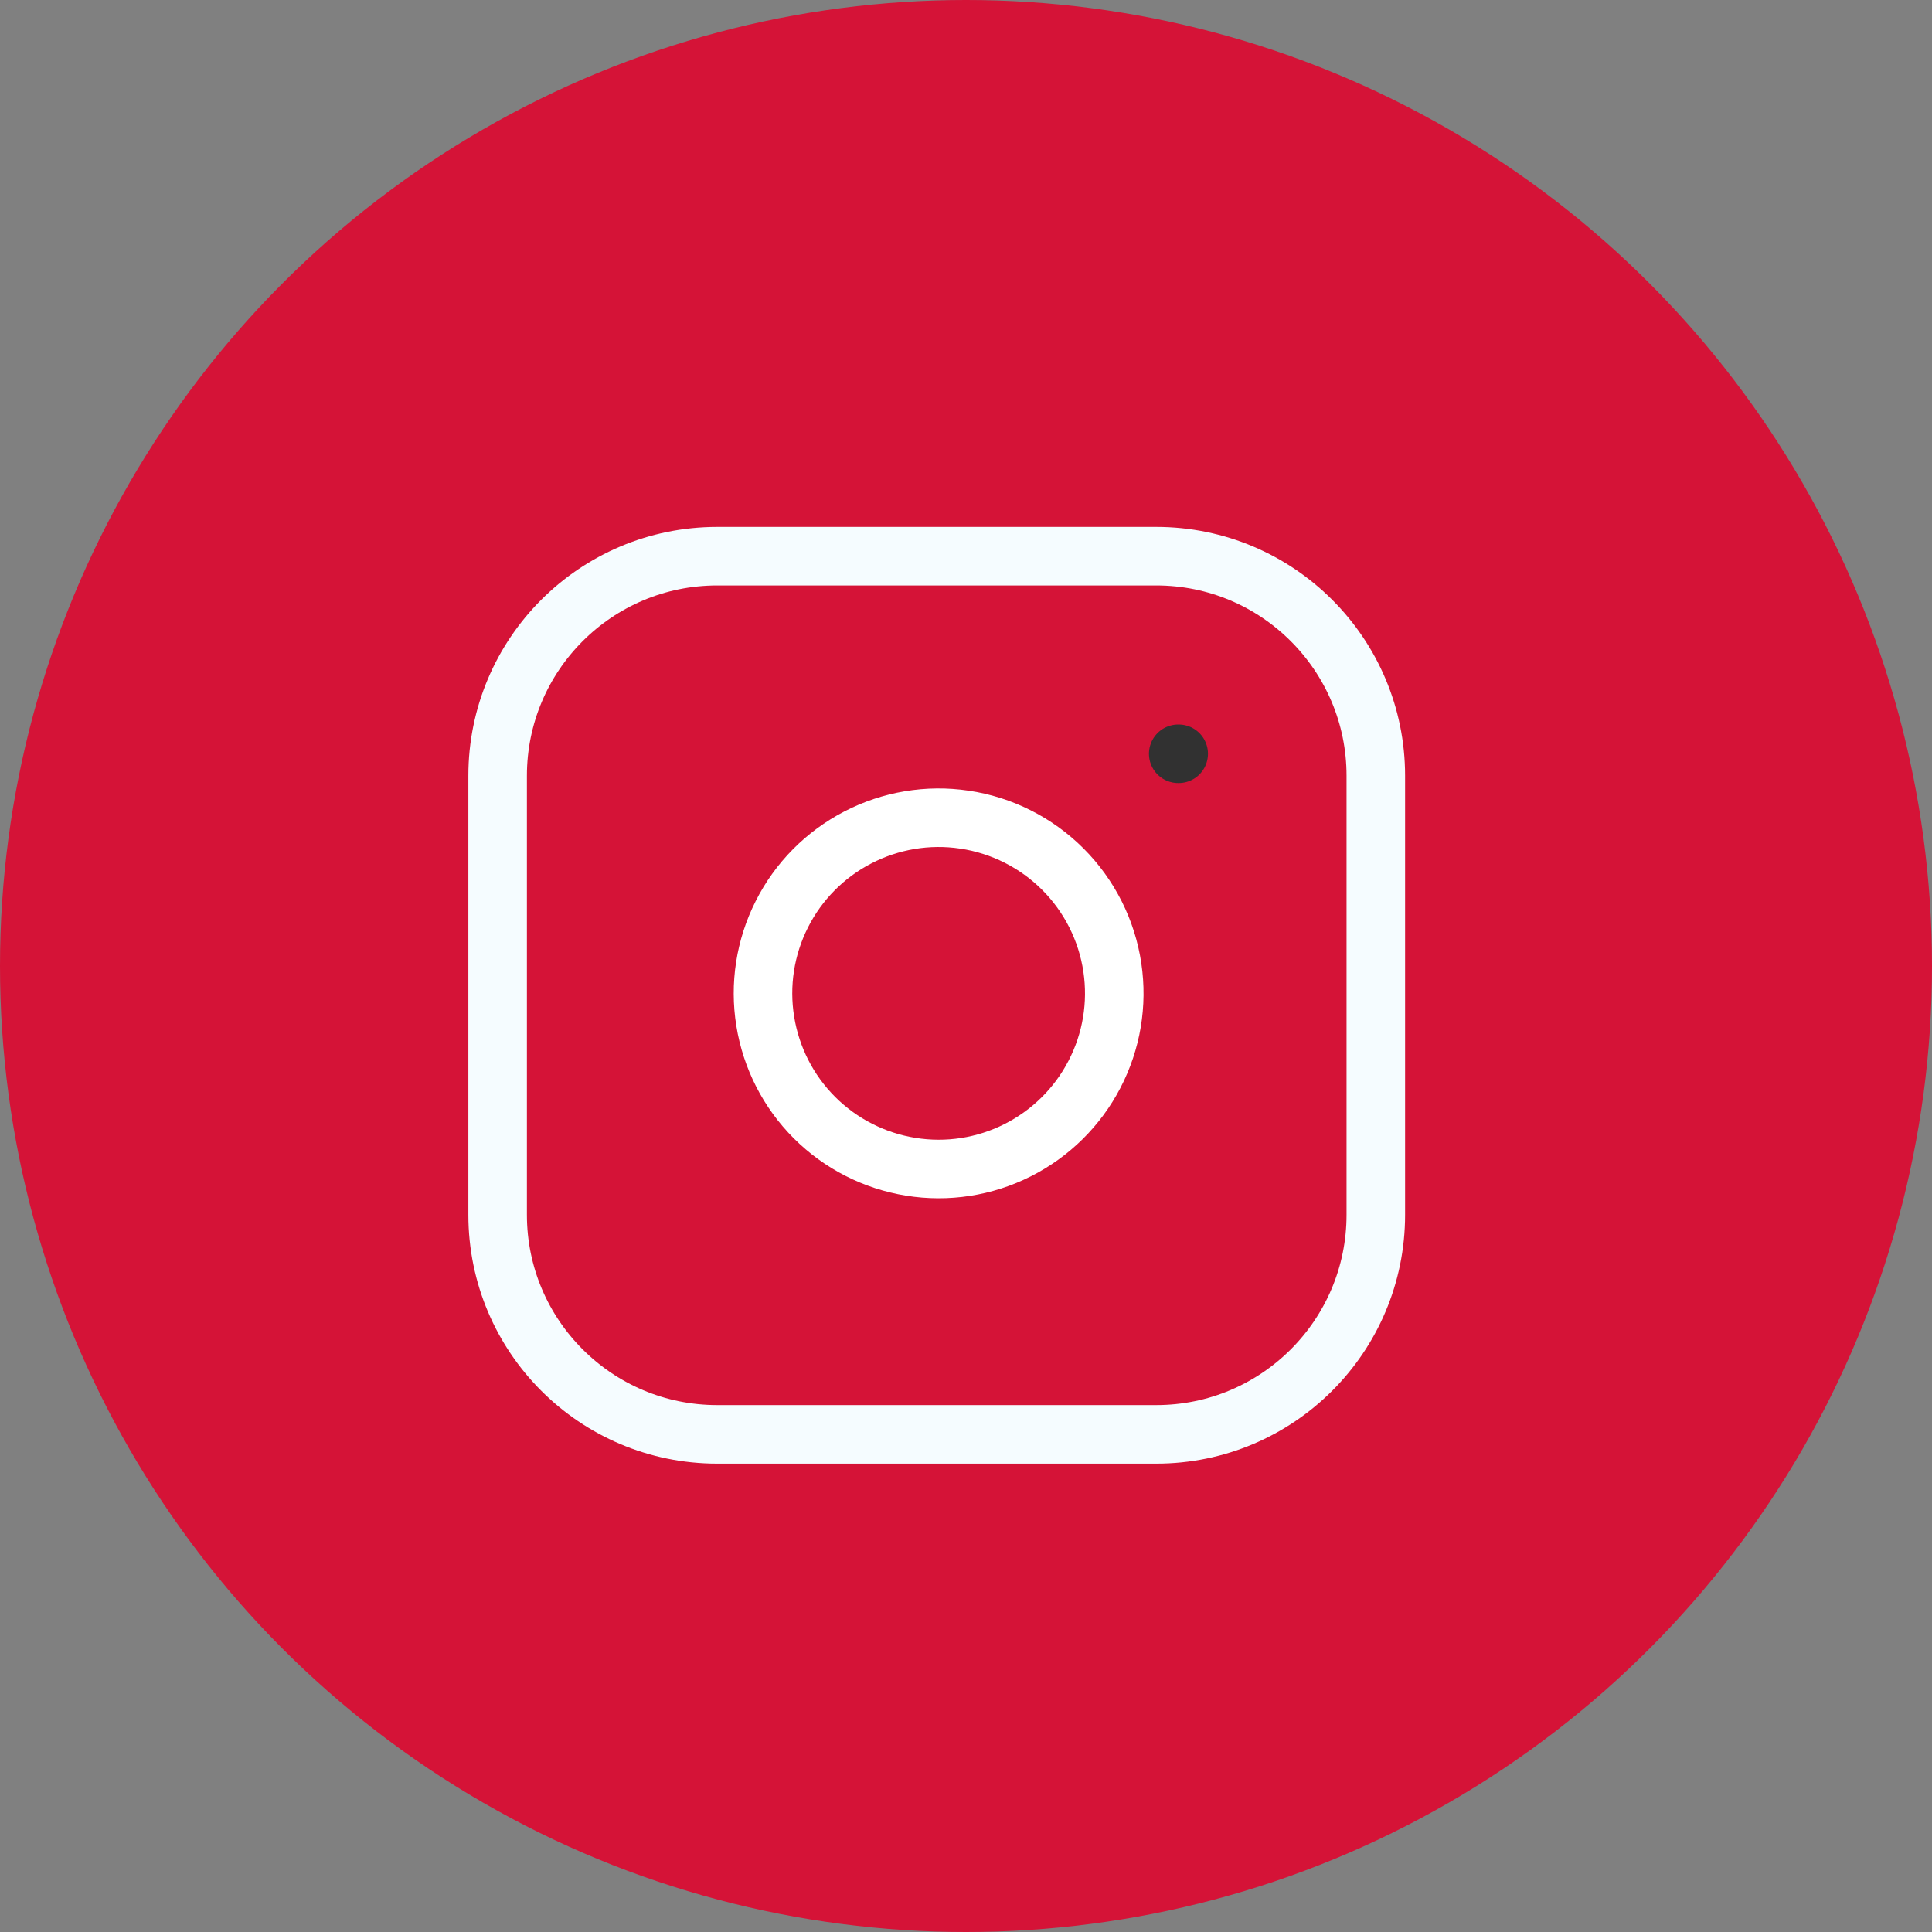 <svg width="33" height="33" viewBox="0 0 33 33" fill="none" xmlns="http://www.w3.org/2000/svg">
<rect x="0" y="0" width="33" height="33" fill="#808080" stroke="none"/>
<circle cx="16.5" cy="16.5" r="16.5" fill="#D51337"/>
<path d="M19.75 9.5H12.25C10.179 9.5 8.5 11.179 8.5 13.25V20.75C8.5 22.821 10.179 24.5 12.25 24.5H19.75C21.821 24.5 23.5 22.821 23.5 20.75V13.25C23.5 11.179 21.821 9.5 19.75 9.5Z" stroke="#F5FCFF" stroke-linecap="round" stroke-linejoin="round"/>
<path d="M19 16.527C19.093 17.152 18.986 17.789 18.695 18.349C18.405 18.909 17.945 19.363 17.381 19.647C16.818 19.931 16.179 20.03 15.556 19.929C14.933 19.829 14.357 19.535 13.911 19.089C13.465 18.643 13.171 18.067 13.071 17.444C12.97 16.821 13.069 16.182 13.353 15.619C13.636 15.055 14.091 14.595 14.651 14.305C15.211 14.014 15.848 13.907 16.473 14C17.109 14.094 17.699 14.391 18.154 14.846C18.609 15.301 18.906 15.891 19 16.527Z" stroke="white" stroke-linecap="round" stroke-linejoin="round"/>
<path d="M20.125 12.875H20.133" stroke="#313131" stroke-linecap="round" stroke-linejoin="round"/>
</svg>
